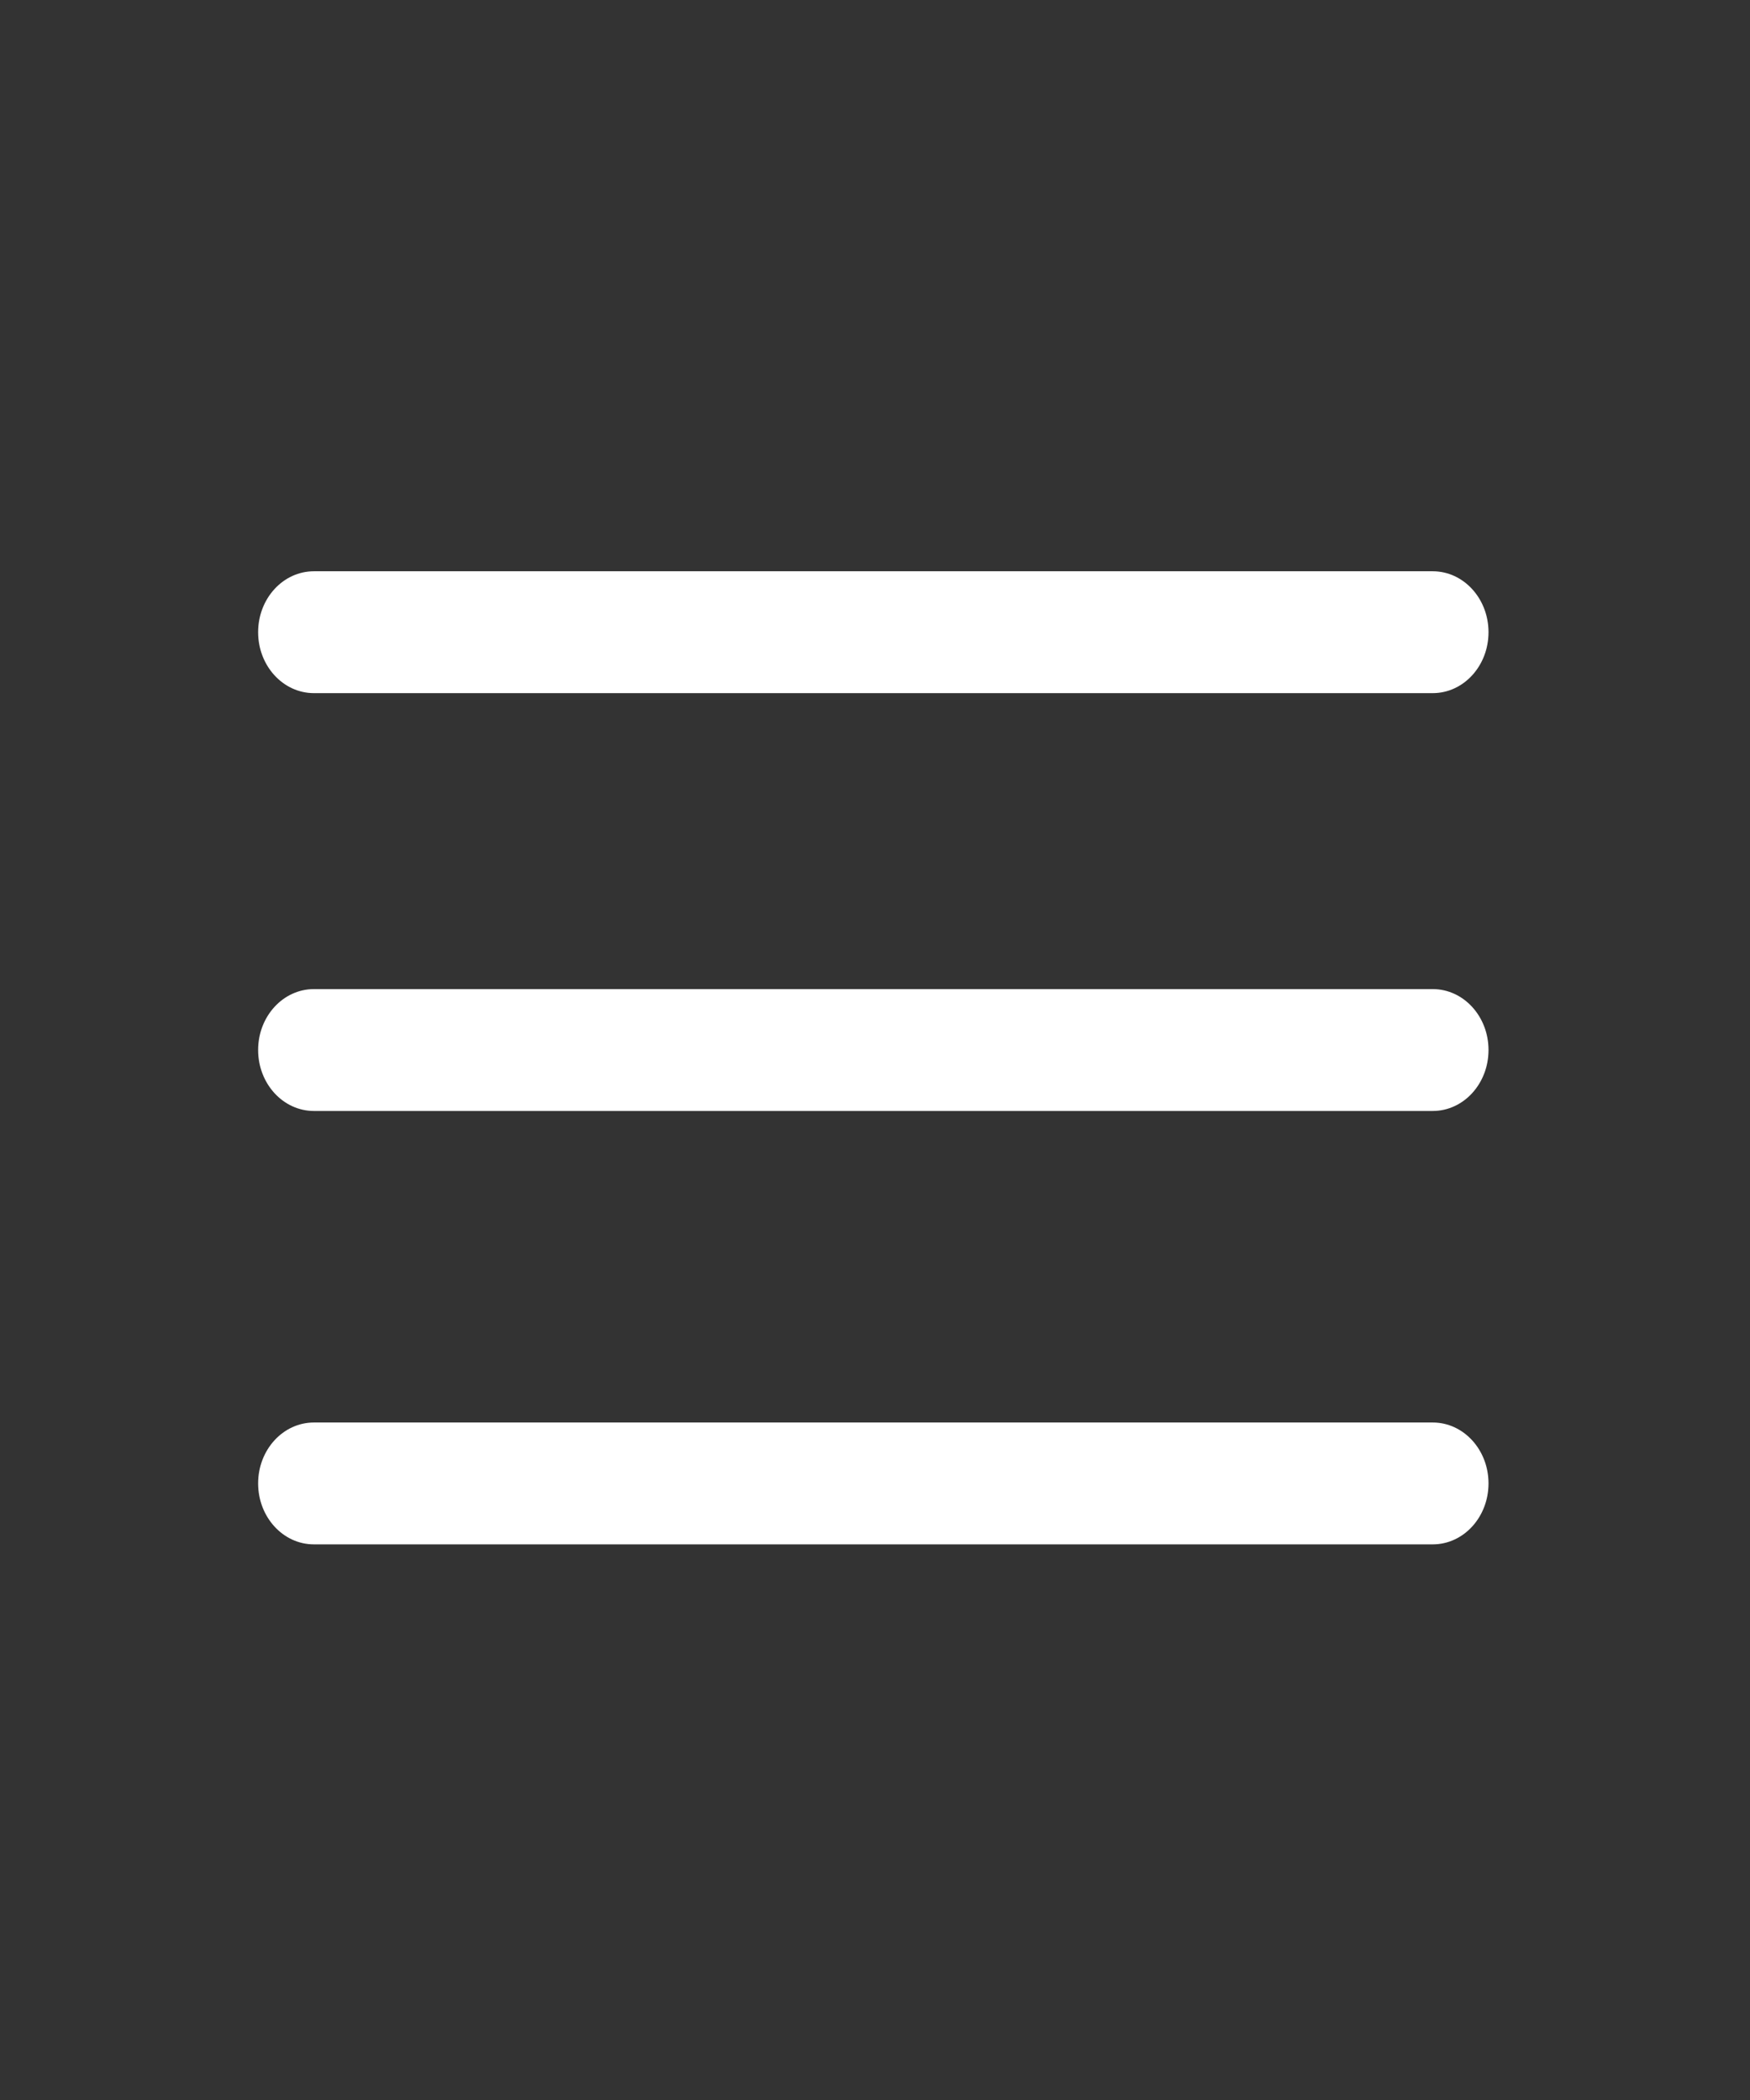 <?xml version="1.0" encoding="utf-8"?>
<!-- Generator: Adobe Illustrator 16.0.3, SVG Export Plug-In . SVG Version: 6.00 Build 0)  -->
<!DOCTYPE svg PUBLIC "-//W3C//DTD SVG 1.1//EN" "http://www.w3.org/Graphics/SVG/1.1/DTD/svg11.dtd">
<svg version="1.1" id="Capa_1" xmlns="http://www.w3.org/2000/svg" xmlns:xlink="http://www.w3.org/1999/xlink" x="0px" y="0px"
	 width="50px" height="60px" viewBox="0 0 50 60" enable-background="new 0 0 50 60" xml:space="preserve">
<rect x="0" y="0" width="50" height="60" fill="#333333" stroke="none"/>
<path fill="#FFFFFF" d="M42.529,42.383c0,0.963-0.713,1.742-1.594,1.742H8.969c-0.88,0-1.594-0.779-1.594-1.742l0,0
	c0-0.961,0.713-1.74,1.594-1.74h31.967C41.816,40.643,42.529,41.422,42.529,42.383L42.529,42.383z"/>
<path fill="#FFFFFF" d="M42.529,30c0,0.963-0.713,1.742-1.594,1.742H8.969c-0.88,0-1.594-0.779-1.594-1.742l0,0
	c0-0.961,0.713-1.74,1.594-1.74h31.967C41.816,28.26,42.529,29.039,42.529,30L42.529,30z"/>
<path fill="#FFFFFF" d="M42.529,18.063c0,0.962-0.713,1.741-1.594,1.741H8.969c-0.88,0-1.594-0.779-1.594-1.741l0,0
	c0-0.962,0.713-1.741,1.594-1.741h31.967C41.816,16.322,42.529,17.102,42.529,18.063L42.529,18.063z"/>
</svg>
